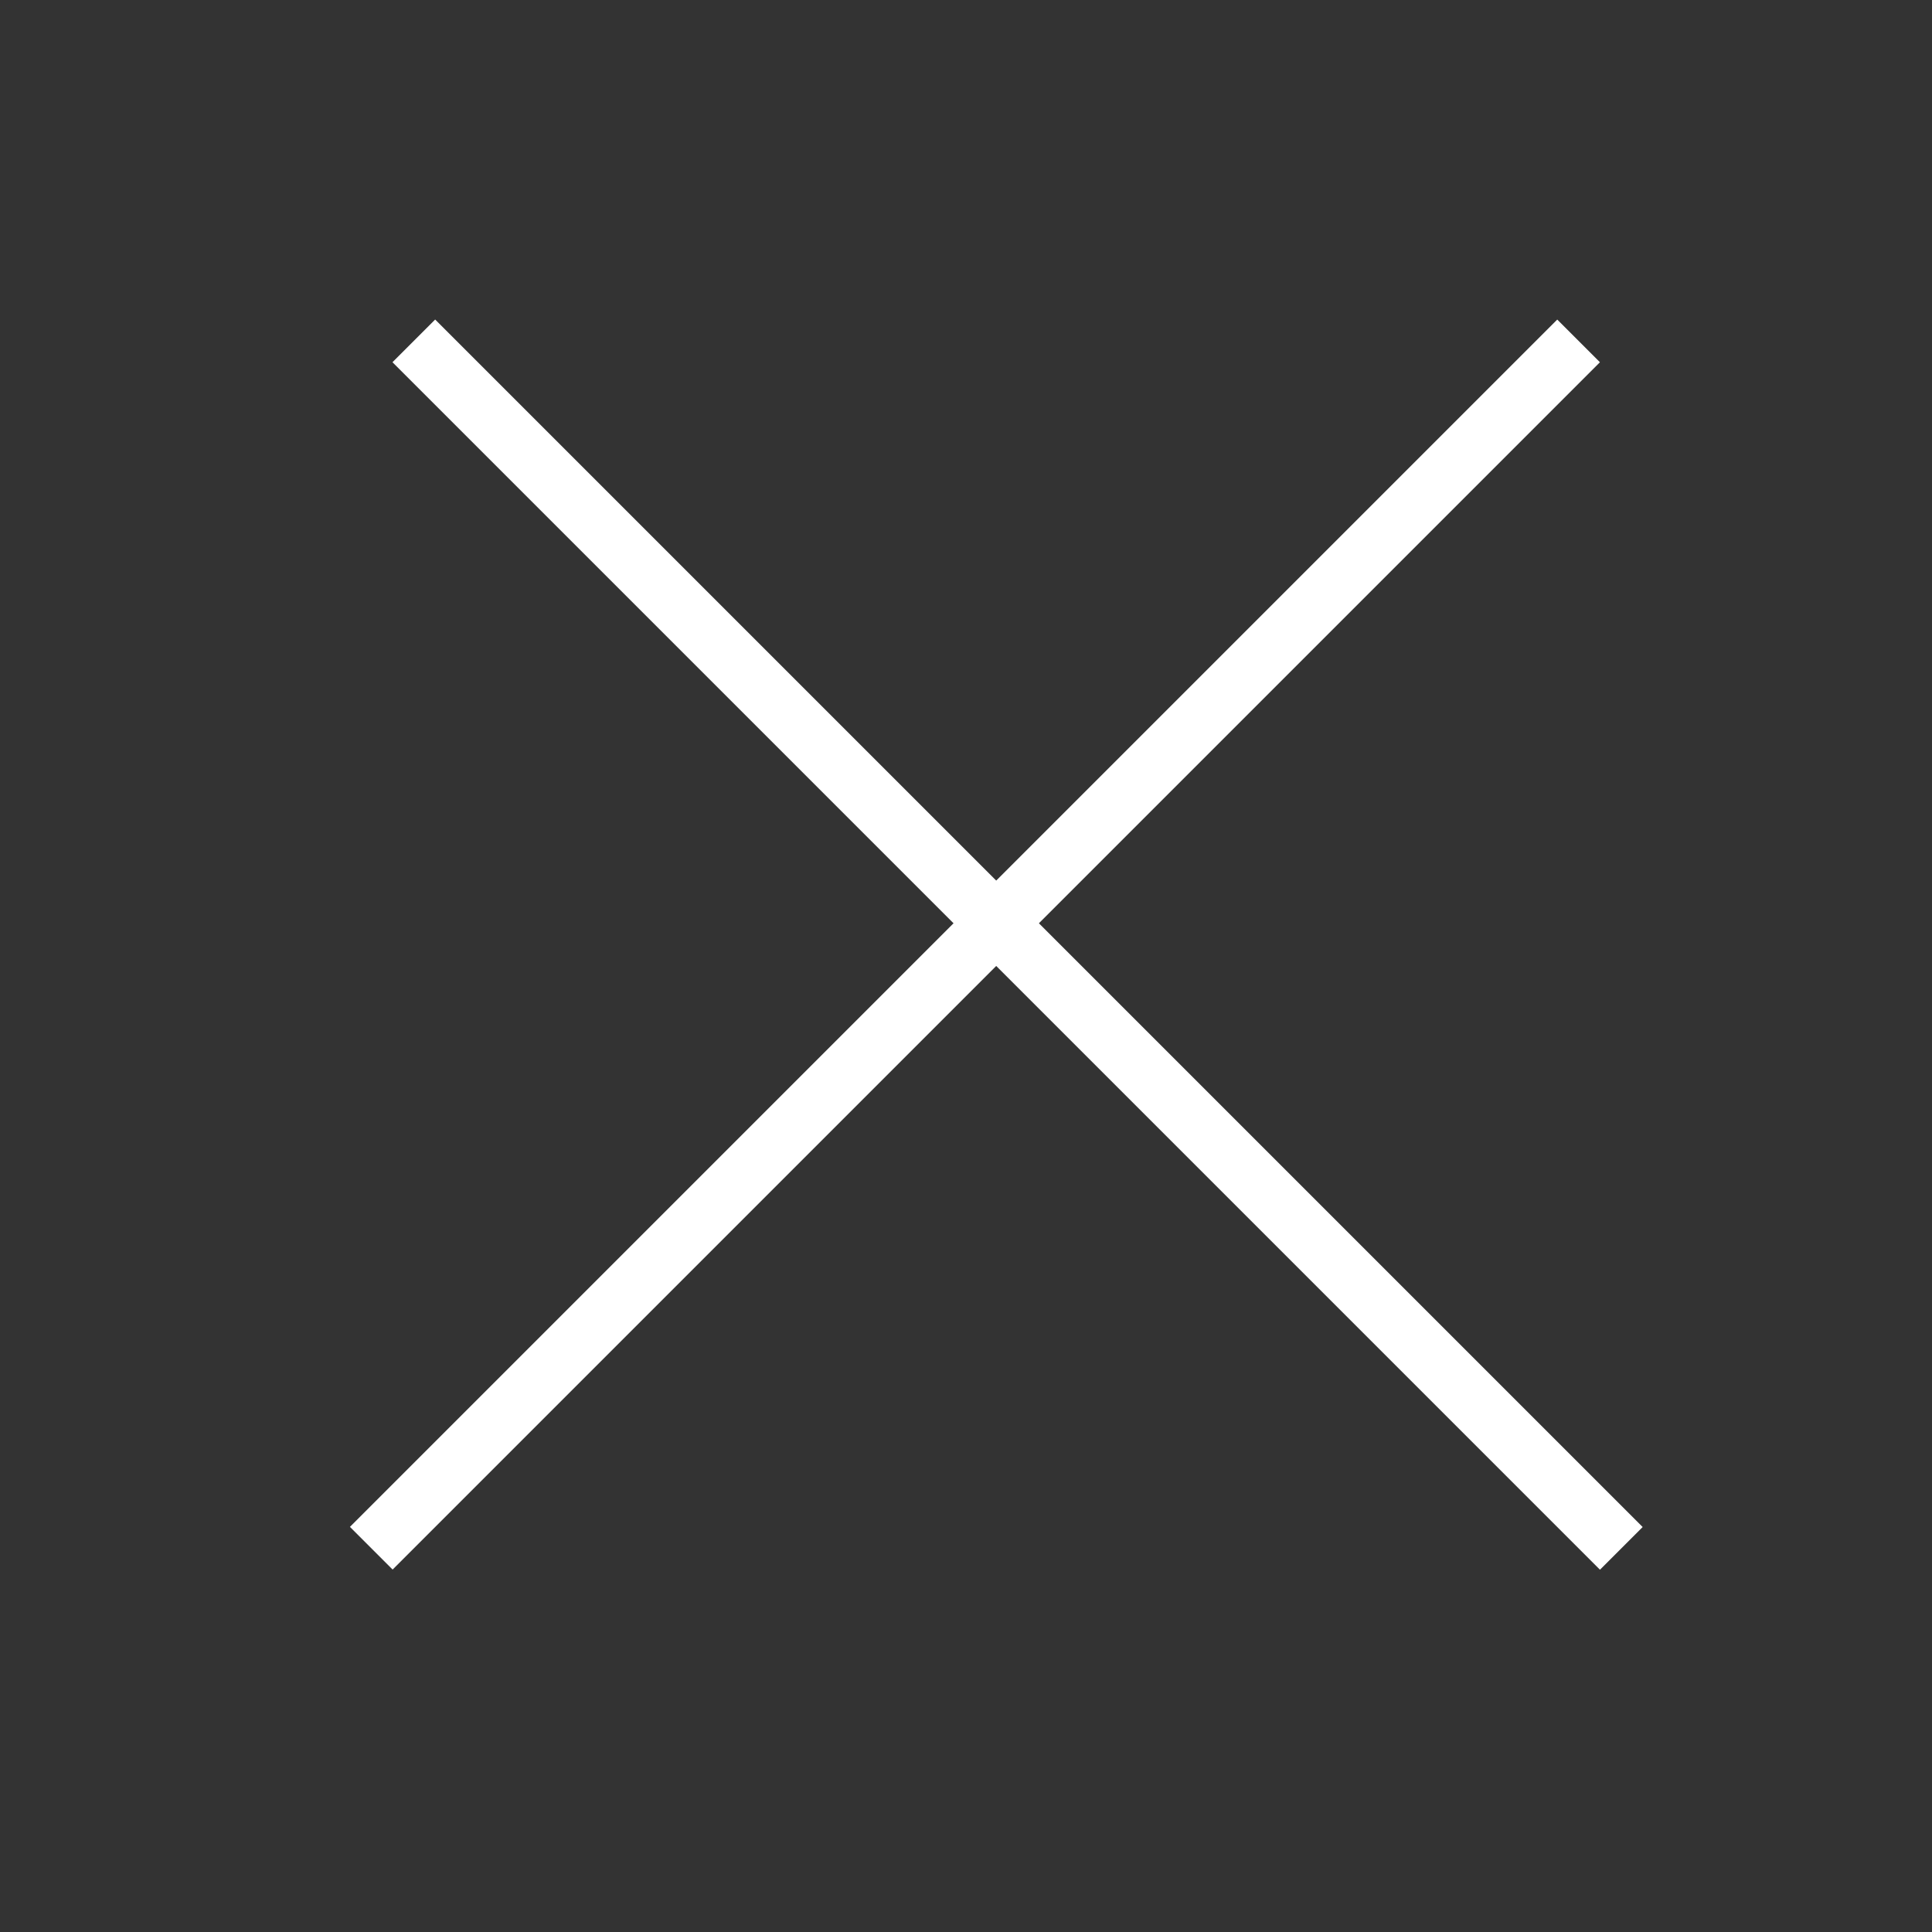 <svg xmlns="http://www.w3.org/2000/svg" width="32" height="32" viewBox="0 0 32 32" fill="none">
  <rect x="0" y="0" width="32" height="32" fill="#333333" stroke="none"/>
  <line x1="6.854" y1="5.646" x2="26.854" y2="25.646" stroke="white"/>
  <line y1="-0.5" x2="28.284" y2="-0.5" transform="matrix(-0.707 0.707 0.707 0.707 26.5 6)" stroke="white"/>
</svg>